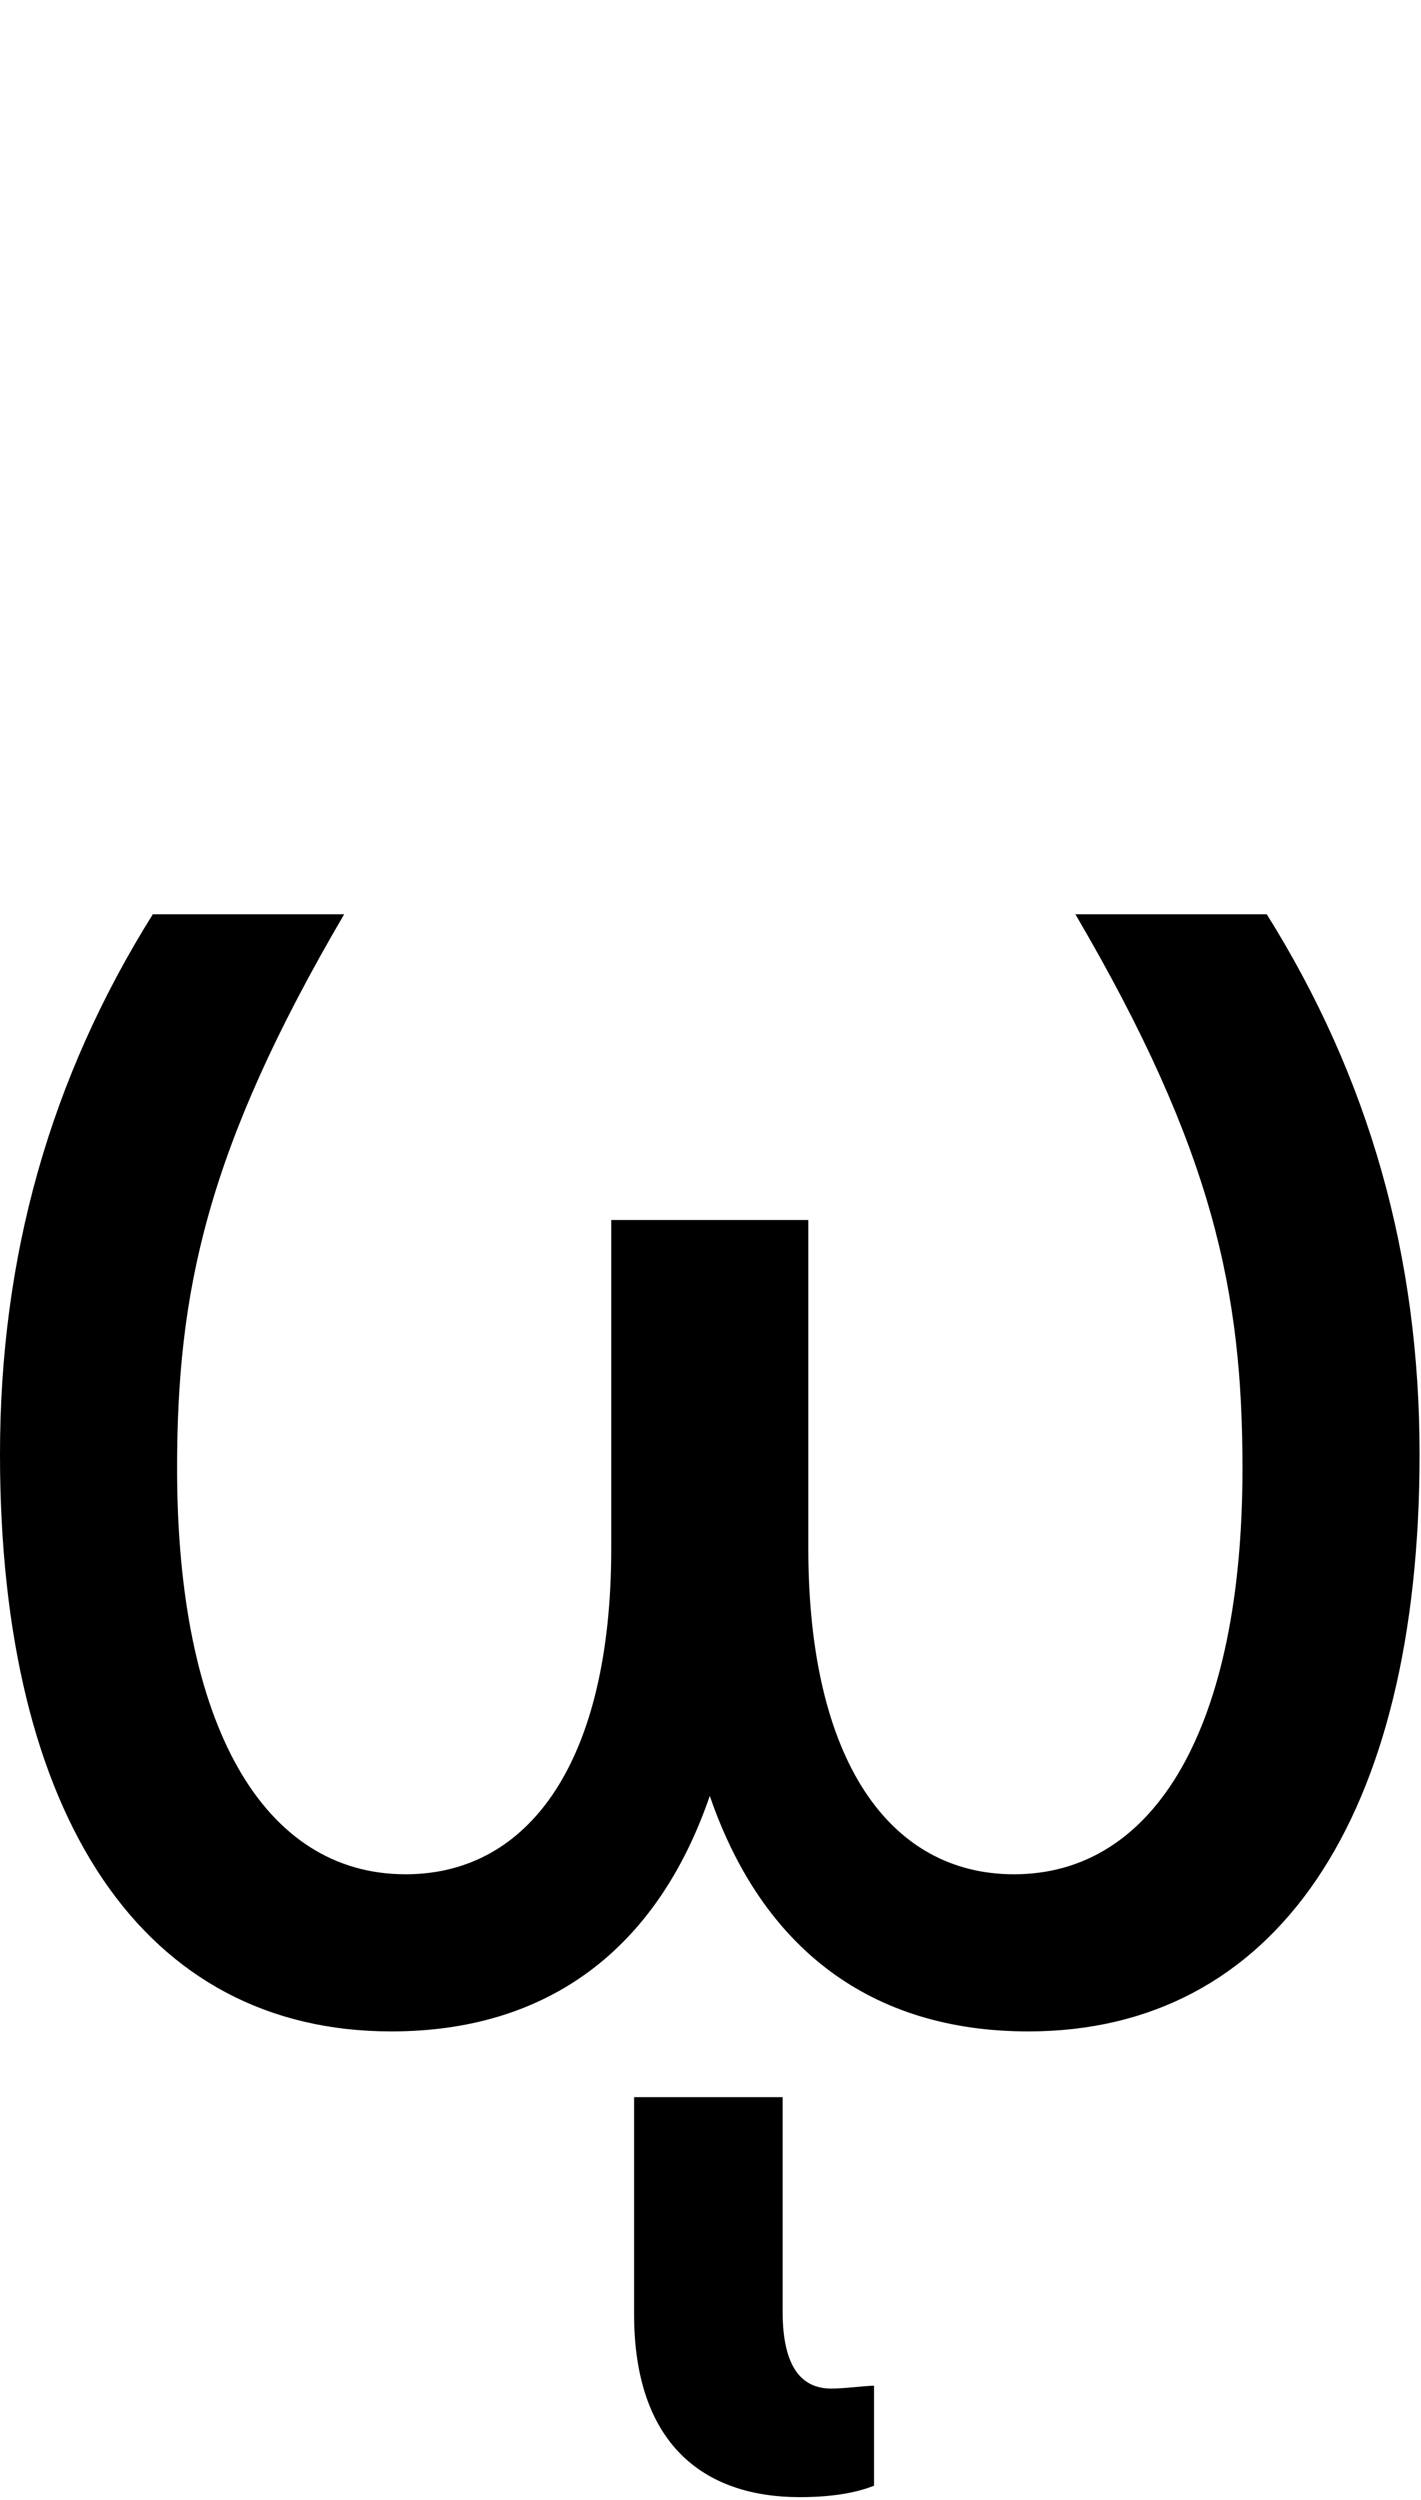 <svg id="svg-uni1FF3" xmlns="http://www.w3.org/2000/svg" width="199" height="350"><path d="M362 -1536C218 -1306 148 -1057 148 -780C148 -270 350 28 696 28C915.604 28 1068.443 -87.41 1142 -301.762C1215.557 -87.41 1368.396 28 1588 28C1934 28 2136 -270 2136 -780C2136 -1057 2066 -1306 1922 -1536H1654C1848 -1205 1888 -1006 1888 -760C1888 -400 1767 -192 1568 -192C1394 -192 1280 -351 1280 -648V-1108H1004V-648C1004 -351 890 -192 716 -192C517 -192 396 -400 396 -760C396 -1006 436 -1205 630 -1536ZM1268 680C1320 680 1352 672 1372 664V524C1360 524 1332 528 1312 528C1272 528 1244 500 1244 420V120H1036V424C1036 604 1132 680 1268 680Z" transform="translate(-14.8 281.6) scale(0.1)"/></svg>
